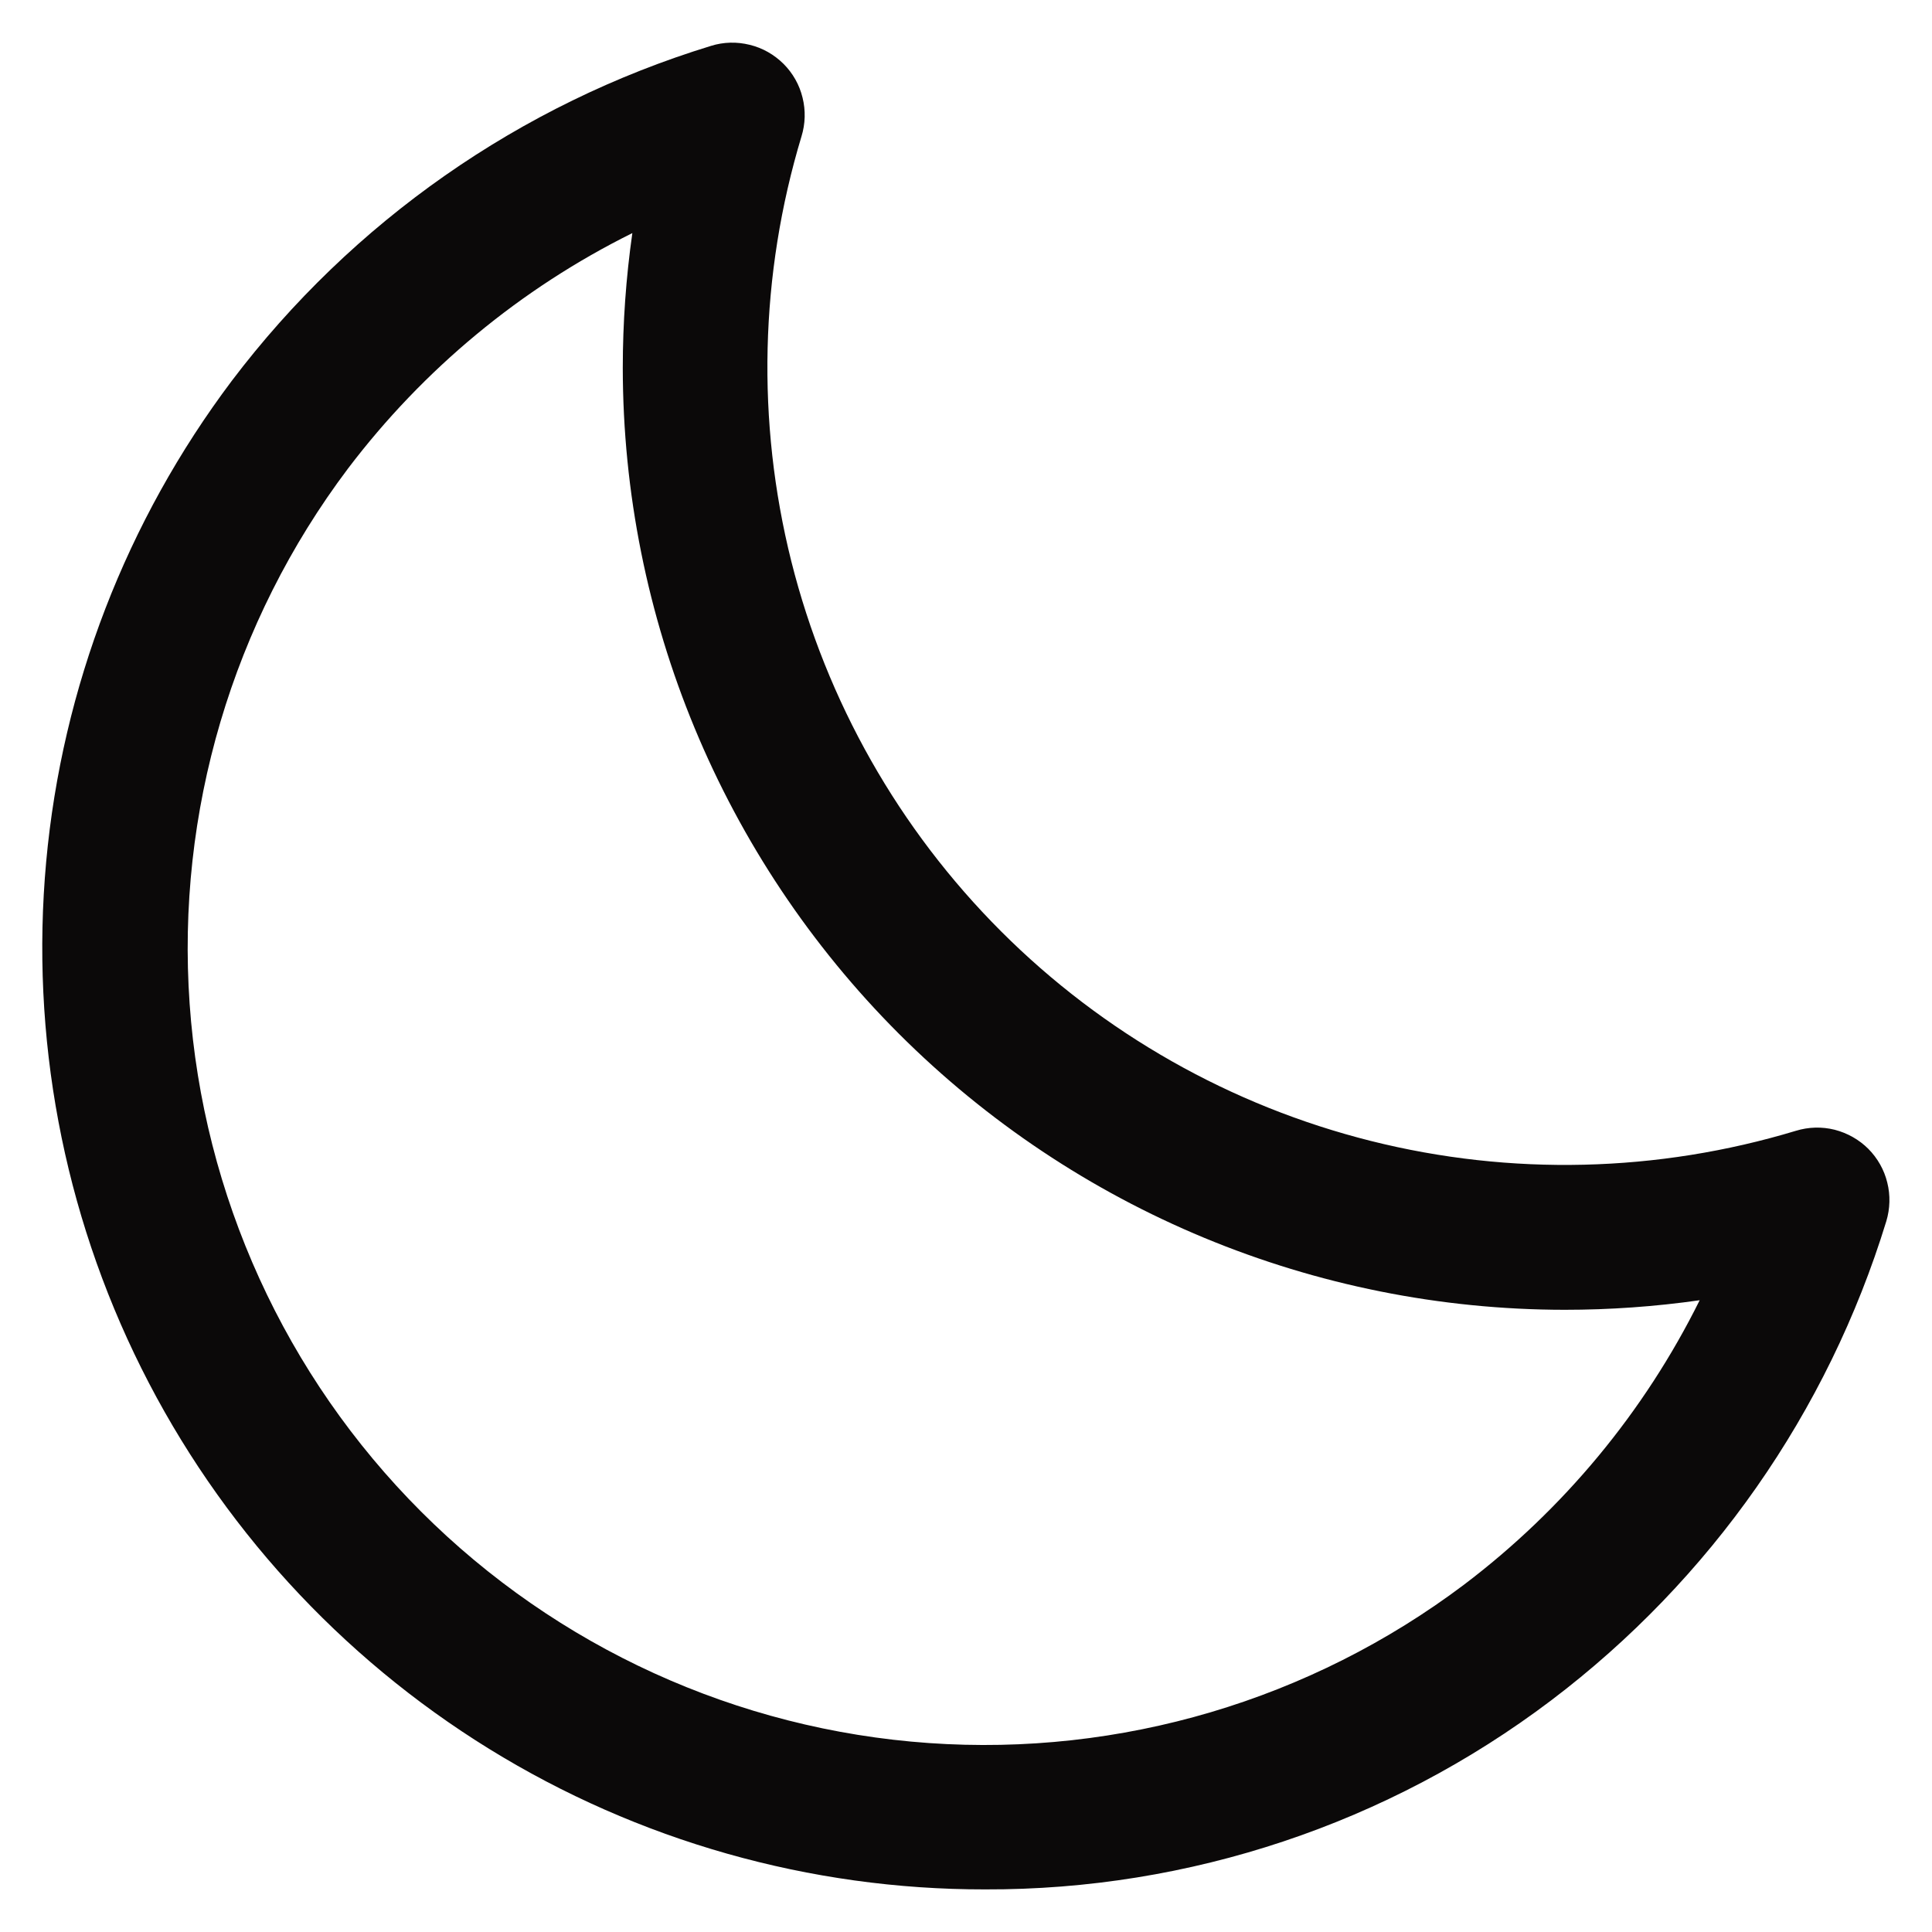 <svg width="20" height="20" viewBox="0 0 20 20" fill="none" xmlns="http://www.w3.org/2000/svg">
<path id="Vector" d="M19.341 11.893C19.245 11.797 19.124 11.729 18.992 11.695C18.86 11.662 18.721 11.666 18.591 11.706C17.161 12.138 15.64 12.175 14.191 11.811C12.742 11.447 11.419 10.697 10.363 9.641C9.306 8.584 8.556 7.261 8.192 5.812C7.829 4.363 7.865 2.842 8.297 1.412C8.337 1.282 8.341 1.143 8.308 1.011C8.276 0.878 8.207 0.757 8.111 0.661C8.014 0.565 7.894 0.496 7.761 0.464C7.629 0.431 7.49 0.434 7.36 0.475C5.383 1.08 3.647 2.294 2.399 3.943C1.309 5.392 0.643 7.115 0.478 8.921C0.313 10.727 0.654 12.543 1.464 14.165C2.274 15.787 3.521 17.151 5.063 18.104C6.606 19.057 8.384 19.561 10.197 19.559C12.312 19.566 14.371 18.878 16.058 17.602C17.707 16.354 18.921 14.619 19.527 12.642C19.566 12.512 19.57 12.373 19.537 12.242C19.505 12.11 19.437 11.99 19.341 11.893ZM15.156 16.404C13.568 17.6 11.6 18.183 9.616 18.044C7.632 17.905 5.765 17.054 4.359 15.648C2.953 14.242 2.102 12.375 1.963 10.391C1.824 8.407 2.406 6.44 3.602 4.851C4.382 3.822 5.389 2.987 6.546 2.413C6.48 2.876 6.447 3.342 6.447 3.809C6.449 6.394 7.478 8.873 9.305 10.701C11.133 12.528 13.612 13.557 16.197 13.559C16.665 13.559 17.132 13.526 17.595 13.46C17.021 14.617 16.186 15.624 15.156 16.404Z" fill="#0B0909"/>
</svg>
